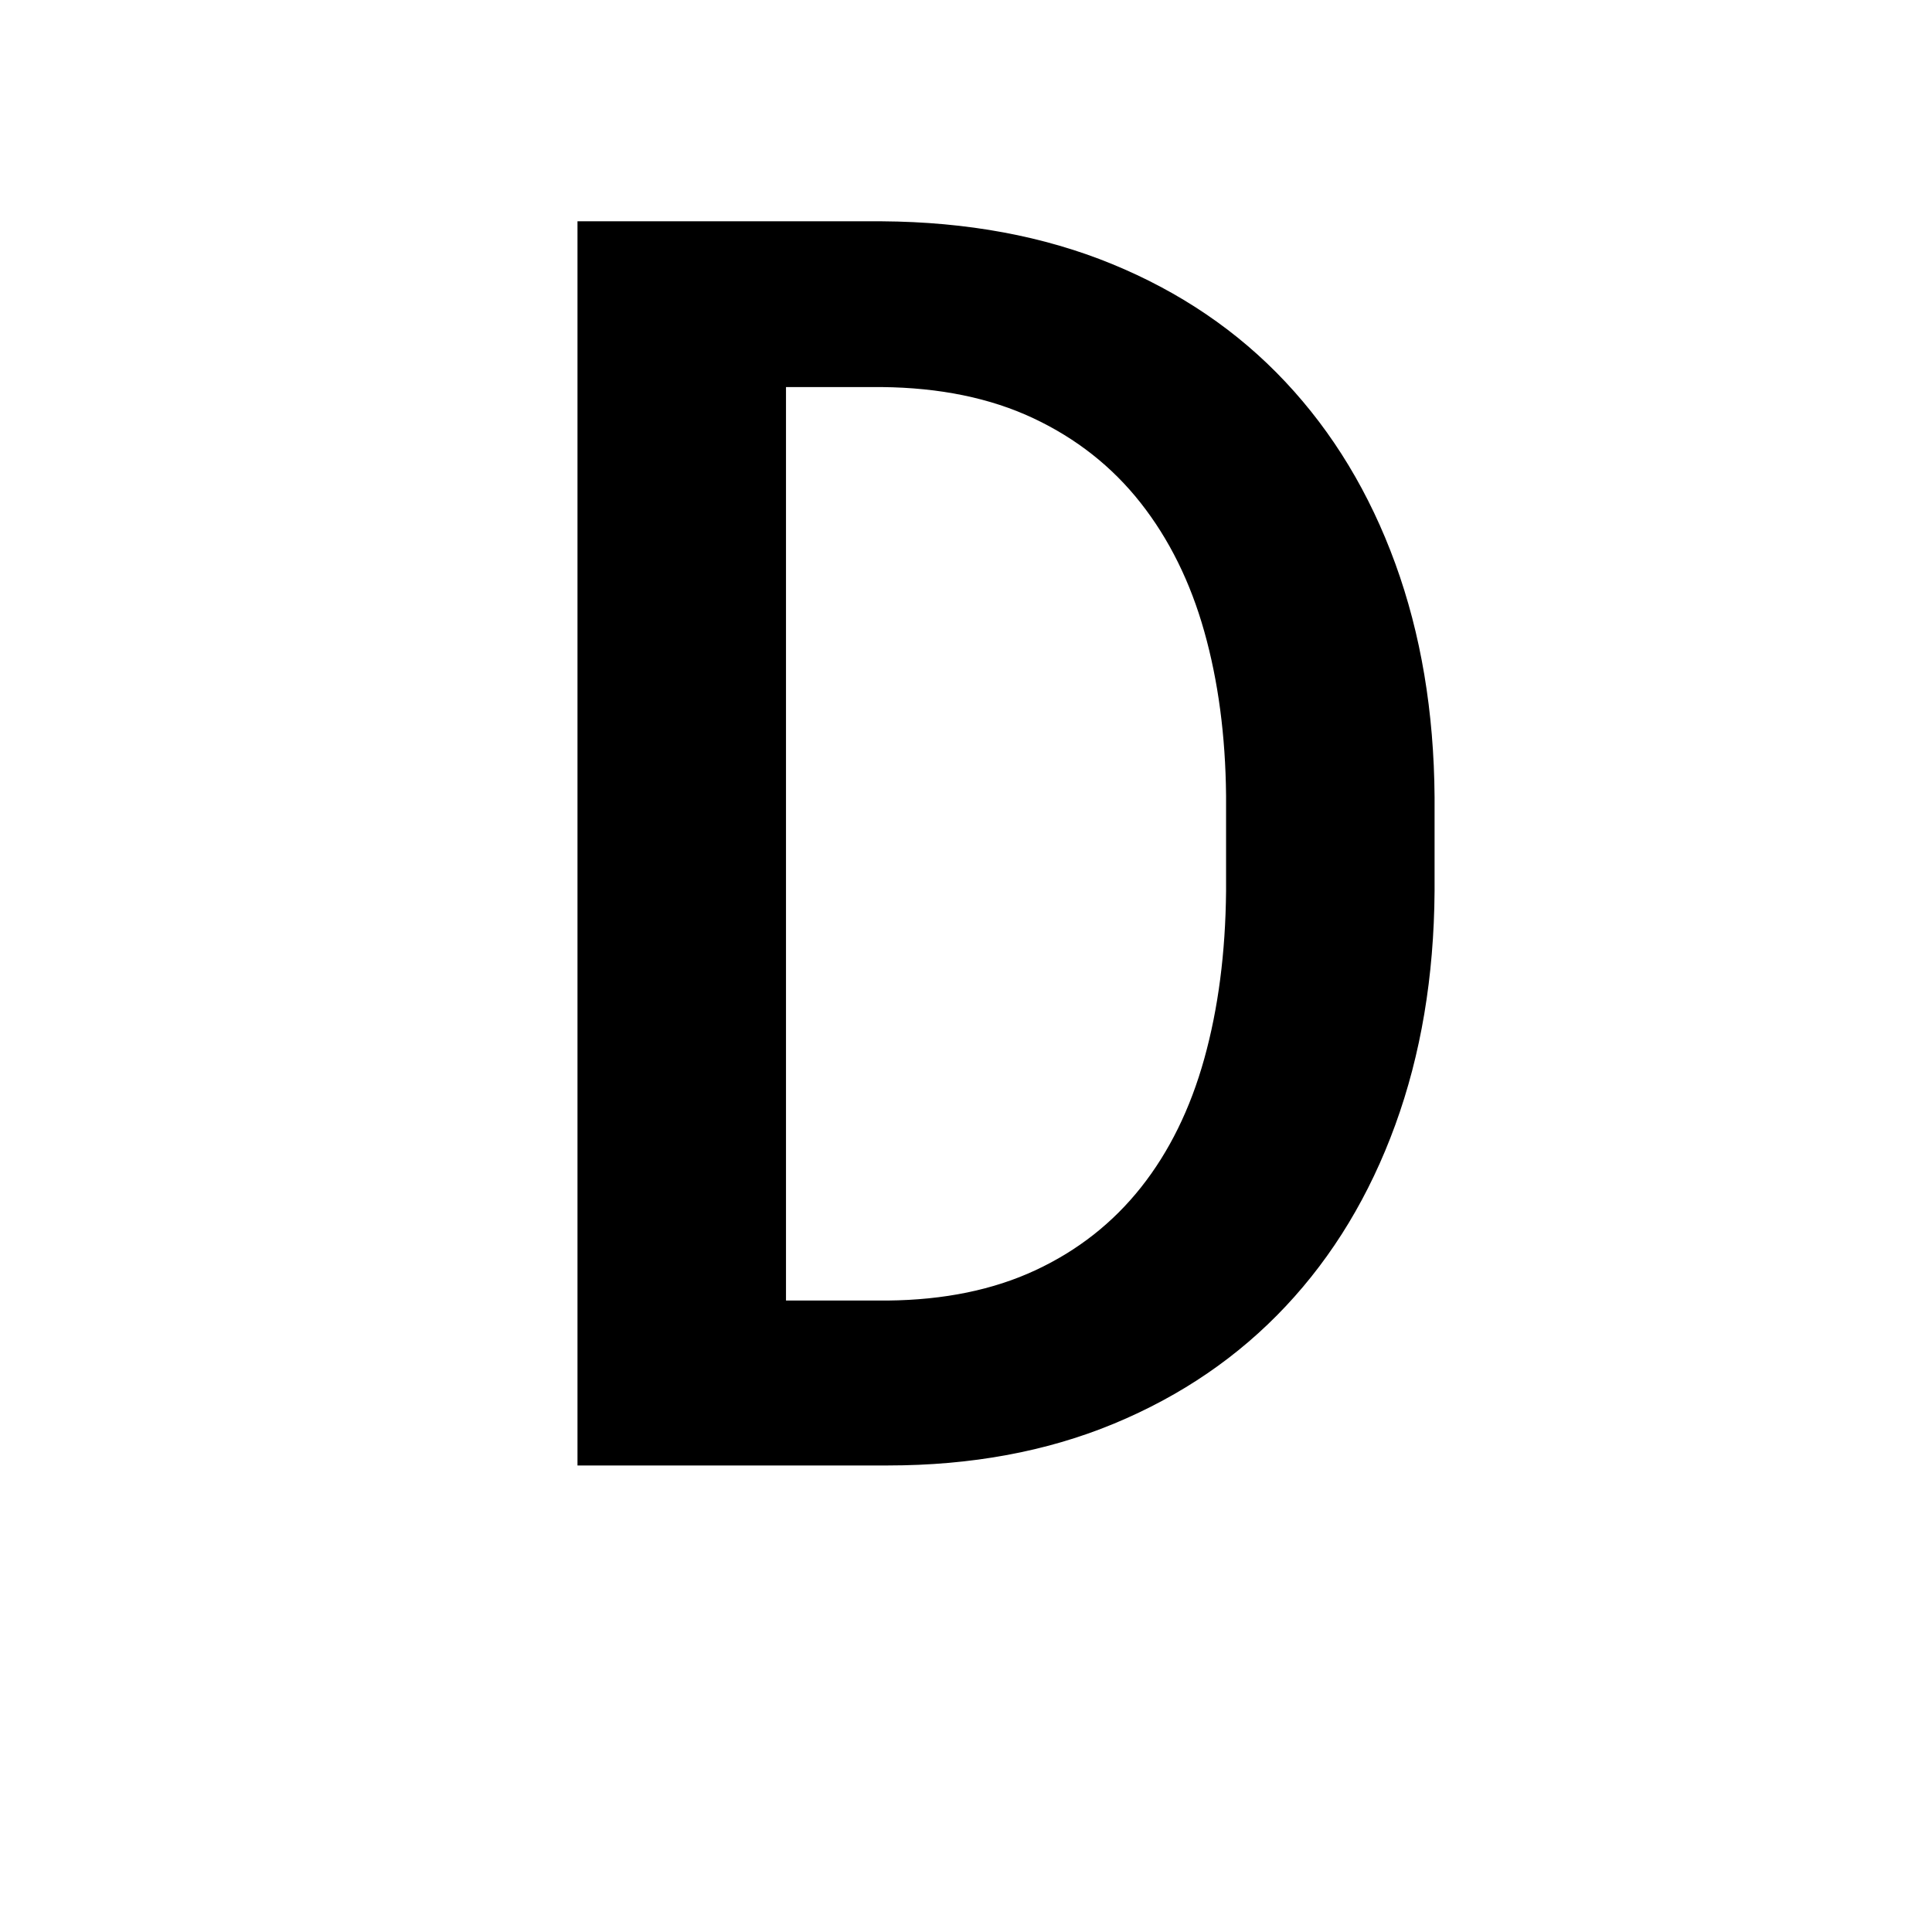 <?xml version="1.0" encoding="UTF-8"?>
<svg xmlns="http://www.w3.org/2000/svg" xmlns:xlink="http://www.w3.org/1999/xlink" width="500pt" height="500pt" viewBox="0 0 500 500" version="1.1">
<g id="surface1">
<path style=" stroke:none;fill-rule:nonzero;fill:rgb(0%,0%,0%);fill-opacity:1;" d="M -15730.859 379.262 L -15730.859 375.504 C -15733.812 369.164 -15736.059 361.68 -15737.598 353.055 C -15739.16 344.43 -15739.918 334.883 -15739.918 324.418 L -15739.918 217.824 C -15739.918 204.113 -15742.43 192.133 -15747.438 181.887 C -15752.465 171.641 -15759.375 163.09 -15768.238 156.234 C -15777.074 149.375 -15787.547 144.219 -15799.633 140.754 C -15811.719 137.289 -15824.855 135.555 -15838.988 135.555 C -15854.613 135.555 -15868.531 137.617 -15880.688 141.746 C -15892.848 145.875 -15903.125 151.367 -15911.523 158.223 C -15919.945 165.078 -15926.32 172.891 -15930.664 181.664 C -15935.008 190.438 -15937.184 199.469 -15937.184 208.754 L -15884.328 208.754 C -15884.328 204.184 -15883.449 199.91 -15881.688 195.93 C -15879.906 191.949 -15877.246 188.484 -15873.73 185.535 C -15870.191 182.586 -15865.746 180.266 -15860.449 178.57 C -15855.152 176.875 -15848.949 176.023 -15841.871 176.023 C -15826.246 176.023 -15814.16 179.75 -15805.617 187.195 C -15797.047 194.641 -15792.773 204.703 -15792.773 217.379 L -15792.773 233.082 L -15831.469 233.082 C -15867.164 233.082 -15894.531 239.863 -15913.648 253.43 C -15932.738 266.992 -15942.285 286.602 -15942.285 312.254 C -15942.285 322.426 -15940.281 331.863 -15936.305 340.562 C -15932.324 349.258 -15926.684 356.816 -15919.383 363.227 C -15912.086 369.641 -15903.32 374.656 -15893.066 378.266 C -15882.812 381.879 -15871.363 383.684 -15858.691 383.684 C -15851.172 383.684 -15844.117 382.949 -15837.551 381.473 C -15831.008 380 -15824.879 378.008 -15819.215 375.504 C -15813.523 372.996 -15808.375 370.086 -15803.734 366.766 C -15799.07 363.449 -15794.922 359.875 -15791.234 356.043 C -15790.504 360.613 -15789.648 364.887 -15788.695 368.867 C -15787.719 372.848 -15786.523 376.312 -15785.035 379.262 Z M -15848.73 341.004 C -15855.809 341.004 -15861.891 340.117 -15866.969 338.348 C -15872.07 336.578 -15876.27 334.184 -15879.59 331.16 C -15882.887 328.141 -15885.375 324.527 -15886.988 320.324 C -15888.598 316.125 -15889.43 311.59 -15889.43 306.727 C -15889.43 293.898 -15884.301 284.02 -15874.047 277.09 C -15863.793 270.16 -15847.926 266.695 -15826.391 266.695 L -15792.773 266.695 L -15792.773 311.59 C -15794.848 315.277 -15797.609 318.887 -15801.074 322.426 C -15804.539 325.965 -15808.668 329.098 -15813.453 331.824 C -15818.238 334.555 -15823.633 336.766 -15829.59 338.461 C -15835.57 340.156 -15841.945 341.004 -15848.73 341.004 Z M -15172.461 257.629 C -15172.461 239.645 -15174.488 223.168 -15178.539 208.203 C -15182.594 193.238 -15188.598 180.375 -15196.559 169.613 C -15204.516 158.852 -15214.355 150.484 -15226.074 144.512 C -15237.793 138.539 -15251.32 135.555 -15266.676 135.555 C -15280.516 135.555 -15292.531 137.914 -15302.711 142.633 C -15312.891 147.352 -15321.727 154.059 -15329.25 162.758 L -15329.25 39.578 L -15382.105 39.578 L -15382.105 379.262 L -15334.105 379.262 L -15331.688 353.609 C -15324.023 363.34 -15314.844 370.785 -15304.148 375.945 C -15293.457 381.105 -15280.812 383.684 -15266.211 383.684 C -15251.023 383.684 -15237.621 380.664 -15225.977 374.617 C -15214.332 368.574 -15204.516 360.168 -15196.559 349.406 C -15188.598 338.645 -15182.594 325.855 -15178.539 311.039 C -15174.488 296.219 -15172.461 279.965 -15172.461 262.273 Z M -15225.316 262.273 C -15225.316 273.184 -15226.27 283.395 -15228.172 292.902 C -15230.102 302.414 -15233.203 310.707 -15237.477 317.781 C -15241.75 324.859 -15247.34 330.426 -15254.273 334.48 C -15261.207 338.535 -15269.68 340.562 -15279.711 340.562 C -15292.383 340.562 -15302.758 337.613 -15310.789 331.715 C -15318.824 325.816 -15324.977 318.227 -15329.25 308.938 L -15329.25 210.082 C -15324.977 200.793 -15318.848 193.273 -15310.891 187.523 C -15302.93 181.773 -15292.676 178.898 -15280.152 178.898 C -15269.824 178.898 -15261.133 181 -15254.055 185.203 C -15246.973 189.406 -15241.332 195.117 -15237.133 202.344 C -15232.934 209.566 -15229.906 217.934 -15228.078 227.441 C -15226.219 236.953 -15225.316 247.016 -15225.316 257.629 Z M -14723.289 341.668 C -14734.496 341.668 -14743.797 339.418 -14751.172 334.922 C -14758.547 330.426 -14764.43 324.527 -14768.848 317.23 C -14773.266 309.93 -14776.414 301.637 -14778.246 292.352 C -14780.102 283.062 -14781.031 273.551 -14781.031 263.82 L -14781.031 255.859 C -14781.031 246.277 -14780.102 236.84 -14778.246 227.555 C -14776.414 218.266 -14773.266 209.973 -14768.848 202.676 C -14764.43 195.375 -14758.547 189.48 -14751.172 184.98 C -14743.797 180.484 -14734.57 178.238 -14723.512 178.238 C -14716.137 178.238 -14709.375 179.492 -14703.172 181.996 C -14696.973 184.504 -14691.602 187.895 -14687.035 192.168 C -14682.469 196.445 -14678.953 201.457 -14676.516 207.207 C -14674.098 212.957 -14672.949 219.074 -14673.094 225.562 L -14623.121 225.562 C -14622.973 212.441 -14625.367 200.352 -14630.297 189.293 C -14635.254 178.238 -14642.164 168.727 -14651.098 160.766 C -14660.008 152.805 -14670.629 146.613 -14682.934 142.191 C -14695.238 137.766 -14708.617 135.555 -14723.07 135.555 C -14741.359 135.555 -14757.422 138.762 -14771.289 145.176 C -14785.156 151.59 -14796.727 160.25 -14806.008 171.16 C -14815.309 182.07 -14822.266 194.824 -14826.906 209.418 C -14831.543 224.016 -14833.863 239.496 -14833.863 255.859 L -14833.863 263.82 C -14833.863 280.188 -14831.543 295.629 -14826.906 310.152 C -14822.266 324.676 -14815.309 337.43 -14806.008 348.41 C -14796.727 359.395 -14785.156 368.059 -14771.289 374.398 C -14757.422 380.734 -14741.285 383.906 -14722.852 383.906 C -14709.594 383.906 -14696.898 381.695 -14684.812 377.273 C -14672.73 372.848 -14662.086 366.879 -14652.855 359.359 C -14643.652 351.84 -14636.352 343.031 -14630.957 332.93 C -14625.586 322.832 -14622.973 312.031 -14623.121 300.531 L -14673.094 300.531 C -14672.949 306.43 -14674.242 311.887 -14676.977 316.898 C -14679.688 321.91 -14683.422 326.258 -14688.133 329.945 C -14692.848 333.633 -14698.266 336.508 -14704.395 338.57 C -14710.5 340.633 -14716.82 341.668 -14723.289 341.668 Z M -14280.125 262.496 C -14280.125 279.891 -14277.855 296 -14273.363 310.816 C -14268.871 325.633 -14262.523 338.422 -14254.344 349.188 C -14246.168 359.949 -14236.254 368.391 -14224.609 374.508 C -14212.965 380.625 -14199.902 383.684 -14185.473 383.684 C -14171.461 383.684 -14159.18 381.215 -14148.633 376.277 C -14138.109 371.336 -14129.078 364.223 -14121.559 354.938 L -14118.898 379.262 L -14070.898 379.262 L -14070.898 39.578 L -14123.977 39.578 L -14123.977 161.652 C -14131.492 153.246 -14140.281 146.797 -14150.293 142.301 C -14160.328 137.805 -14171.898 135.555 -14185.008 135.555 C -14199.609 135.555 -14212.77 138.504 -14224.488 144.402 C -14236.207 150.297 -14246.215 158.629 -14254.469 169.391 C -14262.719 180.152 -14269.066 193.055 -14273.484 208.094 C -14277.906 223.129 -14280.125 239.715 -14280.125 257.852 Z M -14227.27 257.852 C -14227.27 247.09 -14226.195 236.914 -14224.047 227.332 C -14221.922 217.75 -14218.602 209.344 -14214.109 202.121 C -14209.594 194.898 -14203.859 189.219 -14196.852 185.094 C -14189.844 180.965 -14181.398 178.898 -14171.531 178.898 C -14159.887 178.898 -14150.195 181.48 -14142.457 186.641 C -14134.719 191.801 -14128.562 198.73 -14123.977 207.43 L -14123.977 311.367 C -14128.562 320.215 -14134.668 327.254 -14142.336 332.488 C -14150 337.723 -14159.887 340.34 -14171.973 340.34 C -14181.715 340.34 -14190.062 338.312 -14197.07 334.258 C -14204.078 330.203 -14209.812 324.637 -14214.332 317.562 C -14218.824 310.484 -14222.094 302.227 -14224.172 292.793 C -14226.219 283.355 -14227.27 273.258 -14227.27 262.496 Z M -13606.715 383.684 C -13594.773 383.684 -13583.742 382.395 -13573.656 379.816 C -13563.551 377.234 -13554.445 373.844 -13546.336 369.641 C -13538.234 365.441 -13531.152 360.648 -13525.121 355.266 C -13519.066 349.887 -13514.137 344.32 -13510.305 338.57 L -13539.039 311.59 C -13546.117 320.879 -13555.297 328.176 -13566.578 333.484 C -13577.855 338.793 -13590.211 341.445 -13603.613 341.445 C -13613.207 341.445 -13622.023 339.785 -13630.055 336.469 C -13638.086 333.152 -13645.094 328.582 -13651.051 322.758 C -13657.031 316.934 -13661.867 310.043 -13665.551 302.082 C -13669.215 294.121 -13671.508 285.496 -13672.387 276.207 L -13506.543 276.207 L -13506.543 253.871 C -13506.543 236.621 -13508.812 220.773 -13513.379 206.324 C -13517.969 191.875 -13524.707 179.379 -13533.617 168.84 C -13542.555 158.297 -13553.637 150.113 -13566.918 144.289 C -13580.176 138.469 -13595.508 135.555 -13612.914 135.555 C -13627.953 135.555 -13642.285 138.43 -13655.906 144.18 C -13669.555 149.93 -13681.492 158.188 -13691.75 168.949 C -13702 179.711 -13710.18 192.684 -13716.285 207.871 C -13722.414 223.055 -13725.465 240.16 -13725.465 259.176 L -13725.465 268.246 C -13725.465 284.609 -13722.609 299.832 -13716.844 313.914 C -13711.109 327.992 -13703.027 340.191 -13692.625 350.512 C -13682.227 360.832 -13669.75 368.941 -13655.152 374.84 C -13640.551 380.734 -13624.414 383.684 -13606.715 383.684 Z M -13613.133 178.238 C -13604.125 178.238 -13596.289 179.785 -13589.574 182.883 C -13582.859 185.977 -13577.297 190.105 -13572.875 195.266 C -13568.457 200.426 -13565.113 206.285 -13562.816 212.848 C -13560.523 219.406 -13559.156 226.227 -13558.715 233.305 L -13558.715 237.285 L -13670.852 237.285 C -13669.383 227.996 -13666.895 219.703 -13663.43 212.406 C -13659.984 205.105 -13655.738 198.914 -13650.734 193.828 C -13645.703 188.742 -13640.039 184.871 -13633.691 182.219 C -13627.344 179.562 -13620.508 178.238 -13613.133 178.238 Z M -13050.074 379.262 L -13050.074 179.344 L -12961.18 179.344 L -12961.18 139.977 L -13050.074 139.977 L -13050.074 125.16 C -13050.074 108.5 -13045.703 95.676 -13036.914 86.68 C -13028.148 77.688 -13014.258 73.191 -12995.238 73.191 C -12985.645 73.191 -12977.027 73.816 -12969.359 75.07 C -12961.695 76.324 -12954.98 77.762 -12949.242 79.383 L -12944.605 37.363 C -12954.613 35.301 -12964.234 33.496 -12973.461 31.945 C -12982.664 30.398 -12992.359 29.625 -13002.539 29.625 C -13018.016 29.625 -13031.957 31.727 -13044.336 35.926 C -13056.715 40.129 -13067.285 46.246 -13076.074 54.281 C -13084.84 62.316 -13091.555 72.27 -13096.191 84.137 C -13100.828 96.008 -13103.148 109.68 -13103.148 125.16 L -13103.148 139.977 L -13167.504 139.977 L -13167.504 179.344 L -13103.148 179.344 L -13103.148 379.262 Z M -12615.309 262.496 C -12615.309 279.891 -12613.062 296 -12608.547 310.816 C -12604.055 325.633 -12597.609 338.422 -12589.211 349.188 C -12580.812 359.949 -12570.703 368.391 -12558.91 374.508 C -12547.117 380.625 -12533.91 383.684 -12519.312 383.684 C -12505.906 383.684 -12494.141 381.473 -12484.059 377.051 C -12473.949 372.629 -12465.137 366.289 -12457.617 358.031 L -12457.617 374.176 C -12457.617 383.465 -12458.984 391.684 -12461.719 398.832 C -12464.43 405.984 -12468.312 411.992 -12473.316 416.859 C -12478.344 421.723 -12484.449 425.41 -12491.676 427.914 C -12498.902 430.422 -12506.934 431.676 -12515.773 431.676 C -12526.832 431.676 -12537.574 429.391 -12547.949 424.82 C -12558.352 420.25 -12568.043 412.656 -12577.051 402.039 L -12602.246 433.664 C -12596.949 440.891 -12590.527 447.043 -12583.008 452.129 C -12575.488 457.219 -12567.602 461.344 -12559.352 464.516 C -12551.098 467.684 -12542.871 469.969 -12534.691 471.371 C -12526.516 472.77 -12519.164 473.473 -12512.695 473.473 C -12496.754 473.473 -12482.18 471.223 -12468.898 466.727 C -12455.641 462.23 -12444.238 455.707 -12434.742 447.156 C -12425.219 438.605 -12417.82 428.098 -12412.5 415.641 C -12407.203 403.184 -12404.539 388.918 -12404.539 372.848 L -12404.539 139.977 L -12452.539 139.977 L -12454.734 163.863 C -12462.258 154.723 -12471.266 147.719 -12481.738 142.852 C -12492.188 137.988 -12504.59 135.555 -12518.871 135.555 C -12533.617 135.555 -12546.922 138.504 -12558.789 144.402 C -12570.656 150.297 -12580.812 158.629 -12589.211 169.391 C -12597.609 180.152 -12604.055 193.055 -12608.547 208.094 C -12613.062 223.129 -12615.309 239.715 -12615.309 257.852 Z M -12562.23 257.852 C -12562.23 247.09 -12561.086 236.914 -12558.789 227.332 C -12556.52 217.75 -12553.051 209.344 -12548.414 202.121 C -12543.75 194.898 -12537.867 189.219 -12530.711 185.094 C -12523.559 180.965 -12515.113 178.898 -12505.395 178.898 C -12493.602 178.898 -12483.863 181.406 -12476.195 186.418 C -12468.531 191.434 -12462.328 198.141 -12457.617 206.543 L -12457.617 312.254 C -12462.184 320.805 -12468.312 327.625 -12475.977 332.711 C -12483.641 337.797 -12493.602 340.34 -12505.836 340.34 C -12515.551 340.34 -12524 338.312 -12531.152 334.258 C -12538.305 330.203 -12544.164 324.637 -12548.73 317.562 C -12553.297 310.484 -12556.688 302.227 -12558.91 292.793 C -12561.109 283.355 -12562.23 273.258 -12562.23 262.496 Z M -12000.734 39.578 L -12053.59 39.578 L -12053.59 379.262 L -12000.734 379.262 L -12000.734 205.438 C -11995.117 197.328 -11987.891 190.879 -11979.055 186.086 C -11970.215 181.297 -11960.035 178.898 -11948.535 178.898 C -11940.867 178.898 -11934.008 179.934 -11927.977 181.996 C -11921.922 184.062 -11916.797 187.23 -11912.598 191.508 C -11908.398 195.781 -11905.152 201.199 -11902.855 207.762 C -11900.586 214.32 -11899.438 222.172 -11899.438 231.312 L -11899.438 379.262 L -11846.582 379.262 L -11846.582 231.754 C -11846.582 214.801 -11848.656 200.242 -11852.781 188.078 C -11856.91 175.914 -11862.648 165.965 -11870.02 158.223 C -11877.391 150.484 -11886.281 144.77 -11896.68 141.082 C -11907.078 137.398 -11918.457 135.555 -11930.836 135.555 C -11945.434 135.555 -11958.668 138.871 -11970.531 145.508 C -11982.398 152.141 -11992.48 161.355 -12000.734 173.152 Z M -11487.207 183.988 L -11412.914 183.988 L -11412.914 335.473 L -11487.207 335.473 L -11487.207 379.262 L -11288.625 379.262 L -11288.625 335.473 L -11359.617 335.473 L -11359.617 139.977 L -11487.207 139.977 Z M -11417.336 78.055 C -11417.336 86.312 -11414.672 93.133 -11409.375 98.512 C -11404.055 103.895 -11396.633 106.586 -11387.035 106.586 C -11377.297 106.586 -11369.75 103.895 -11364.379 98.512 C -11358.984 93.133 -11356.297 86.312 -11356.297 78.055 C -11356.297 69.801 -11358.984 62.98 -11364.379 57.602 C -11369.75 52.219 -11377.297 49.527 -11387.035 49.527 C -11396.633 49.527 -11404.055 52.219 -11409.375 57.602 C -11414.672 62.98 -11417.336 69.801 -11417.336 78.055 Z M -10911.133 183.988 L -10841.895 183.988 L -10841.895 383.023 C -10841.895 392.309 -10843.117 400.086 -10845.555 406.352 C -10847.973 412.617 -10851.367 417.633 -10855.711 421.391 C -10860.082 425.148 -10865.16 427.84 -10870.973 429.461 C -10876.805 431.086 -10883.031 431.895 -10889.672 431.895 C -10891.43 431.895 -10893.992 431.859 -10897.289 431.785 C -10900.609 431.711 -10904.078 431.562 -10907.691 431.344 C -10911.305 431.121 -10914.844 430.828 -10918.312 430.457 C -10921.777 430.09 -10924.535 429.684 -10926.609 429.242 L -10929.688 472.145 C -10922.633 473.617 -10915.551 474.613 -10908.473 475.129 C -10901.391 475.645 -10894.094 475.906 -10886.57 475.906 C -10871.094 475.906 -10857.273 473.988 -10845.117 470.156 C -10832.934 466.32 -10822.703 460.535 -10814.379 452.793 C -10806.031 445.055 -10799.656 435.398 -10795.238 423.824 C -10790.82 412.25 -10788.598 398.648 -10788.598 383.023 L -10788.598 139.977 L -10911.133 139.977 Z M -10846.559 78.055 C -10846.559 86.312 -10843.898 93.133 -10838.574 98.512 C -10833.277 103.895 -10825.828 106.586 -10816.258 106.586 C -10806.52 106.586 -10798.977 103.895 -10793.578 98.512 C -10788.207 93.133 -10785.5 86.312 -10785.5 78.055 C -10785.5 69.801 -10788.207 62.98 -10793.578 57.602 C -10798.977 52.219 -10806.52 49.527 -10816.258 49.527 C -10825.828 49.527 -10833.277 52.219 -10838.574 57.602 C -10843.898 62.98 -10846.559 69.801 -10846.559 78.055 Z M -10231.297 379.262 L -10165.406 379.262 L -10271.996 239.496 L -10179.566 139.977 L -10243.262 139.977 L -10313.574 214.727 L -10335.914 239.715 L -10335.914 39.578 L -10388.77 39.578 L -10388.77 379.262 L -10335.914 379.262 L -10335.914 302.082 L -10307.152 274.656 Z M -9824.391 83.586 L -9748.316 83.586 L -9748.316 335.473 L -9824.391 335.473 L -9824.391 379.262 L -9622.047 379.262 L -9622.047 335.473 L -9695.02 335.473 L -9695.02 39.578 L -9824.391 39.578 Z M -9294.969 139.977 L -9294.969 379.262 L -9245.875 379.262 L -9245.875 193.719 C -9243.945 189.148 -9241.211 185.535 -9237.695 182.883 C -9234.156 180.227 -9229.273 178.898 -9223.094 178.898 C -9216.602 178.898 -9211.477 180.781 -9207.715 184.539 C -9203.953 188.301 -9202.074 194.824 -9202.074 204.113 L -9202.074 379.262 L -9154.078 379.262 L -9154.078 194.602 C -9152.465 189.883 -9149.879 186.086 -9146.336 183.211 C -9142.82 180.336 -9138.012 178.898 -9131.984 178.898 C -9125.633 178.898 -9120.434 180.707 -9116.383 184.32 C -9112.328 187.93 -9110.305 194.527 -9110.305 204.113 L -9110.305 379.262 L -9061.207 379.262 L -9061.207 204.555 C -9061.207 192.316 -9062.5 181.848 -9065.086 173.152 C -9067.652 164.453 -9071.266 157.301 -9075.902 151.699 C -9080.566 146.098 -9086.156 142.004 -9092.727 139.426 C -9099.293 136.844 -9106.469 135.555 -9114.281 135.555 C -9124.758 135.555 -9133.668 137.805 -9141.039 142.301 C -9148.414 146.797 -9154.469 152.879 -9159.18 160.547 C -9162.574 151.992 -9167.625 145.691 -9174.316 141.637 C -9181.031 137.582 -9189.477 135.555 -9199.633 135.555 C -9210.84 135.555 -9220.434 138.172 -9228.395 143.406 C -9236.352 148.641 -9242.699 155.902 -9247.414 165.188 L -9248.73 139.977 Z M -8724.391 139.977 L -8724.391 379.262 L -8671.312 379.262 L -8671.312 207.648 C -8666.016 198.805 -8659.059 191.801 -8650.414 186.641 C -8641.797 181.48 -8631.664 178.898 -8620.02 178.898 C -8612.352 178.898 -8605.492 179.75 -8599.438 181.445 C -8593.406 183.141 -8588.281 185.977 -8584.082 189.957 C -8579.883 193.938 -8576.637 199.246 -8574.34 205.879 C -8572.07 212.516 -8570.922 220.773 -8570.922 230.648 L -8570.922 379.262 L -8518.066 379.262 L -8518.066 229.766 C -8518.066 212.957 -8520.094 198.582 -8524.145 186.641 C -8528.199 174.699 -8533.887 164.969 -8541.164 157.449 C -8548.461 149.93 -8557.18 144.402 -8567.262 140.863 C -8577.367 137.324 -8588.523 135.555 -8600.781 135.555 C -8615.82 135.555 -8629.492 138.836 -8641.797 145.395 C -8654.102 151.957 -8664.602 161.207 -8673.316 173.152 L -8676.637 139.977 Z M -8179.273 262.051 C -8179.273 279.449 -8176.711 295.594 -8171.633 310.484 C -8166.555 325.375 -8159.254 338.238 -8149.73 349.074 C -8140.234 359.91 -8128.59 368.426 -8114.797 374.617 C -8101 380.809 -8085.352 383.906 -8067.797 383.906 C -8050.414 383.906 -8034.863 380.809 -8021.141 374.617 C -8007.422 368.426 -7995.824 359.91 -7986.305 349.074 C -7976.805 338.238 -7969.531 325.375 -7964.527 310.484 C -7959.523 295.594 -7957.008 279.449 -7957.008 262.051 L -7957.008 257.41 C -7957.008 240.16 -7959.523 224.09 -7964.527 209.199 C -7969.531 194.309 -7976.805 181.406 -7986.305 170.496 C -7995.824 159.586 -8007.469 151.035 -8021.242 144.844 C -8035.035 138.652 -8050.707 135.555 -8068.238 135.555 C -8085.645 135.555 -8101.195 138.652 -8114.918 144.844 C -8128.613 151.035 -8140.234 159.586 -8149.73 170.496 C -8159.254 181.406 -8166.555 194.309 -8171.633 209.199 C -8176.711 224.09 -8179.273 240.16 -8179.273 257.41 Z M -8126.414 257.41 C -8126.414 246.793 -8125.27 236.695 -8122.973 227.109 C -8120.703 217.527 -8117.188 209.125 -8112.477 201.898 C -8107.766 194.676 -8101.711 188.926 -8094.336 184.648 C -8086.961 180.375 -8078.273 178.238 -8068.238 178.238 C -8058.082 178.238 -8049.34 180.375 -8042.039 184.648 C -8034.742 188.926 -8028.688 194.676 -8023.902 201.898 C -8019.117 209.125 -8015.578 217.527 -8013.281 227.109 C -8011.012 236.695 -8009.863 246.793 -8009.863 257.41 L -8009.863 262.051 C -8009.863 272.961 -8011.012 283.211 -8013.281 292.793 C -8015.578 302.375 -8019.117 310.816 -8023.902 318.113 C -8028.688 325.414 -8034.742 331.16 -8042.039 335.363 C -8049.34 339.566 -8057.934 341.668 -8067.797 341.668 C -8077.977 341.668 -8086.742 339.566 -8094.117 335.363 C -8101.488 331.16 -8107.57 325.414 -8112.352 318.113 C -8117.164 310.816 -8120.703 302.375 -8122.973 292.793 C -8125.27 283.211 -8126.414 272.961 -8126.414 262.051 Z M -7405.25 257.41 C -7405.25 239.273 -7407.301 222.727 -7411.426 207.762 C -7415.551 192.797 -7421.605 179.969 -7429.566 169.281 C -7437.523 158.59 -7447.363 150.297 -7459.082 144.402 C -7470.801 138.504 -7484.254 135.555 -7499.438 135.555 C -7513.453 135.555 -7525.734 138.023 -7536.281 142.965 C -7546.801 147.902 -7555.906 154.941 -7563.574 164.082 L -7565.797 139.977 L -7614.453 139.977 L -7614.453 471.262 L -7561.598 471.262 L -7561.598 358.031 C -7554.078 366.289 -7545.117 372.629 -7534.719 377.051 C -7524.316 381.473 -7512.352 383.684 -7498.781 383.684 C -7483.742 383.684 -7470.434 380.625 -7458.863 374.508 C -7447.289 368.391 -7437.523 359.91 -7429.566 349.074 C -7421.605 338.238 -7415.551 325.375 -7411.426 310.484 C -7407.301 295.594 -7405.25 279.449 -7405.25 262.051 Z M -7458.082 262.051 C -7458.082 272.816 -7459.156 282.988 -7461.305 292.57 C -7463.43 302.156 -7466.75 310.559 -7471.242 317.781 C -7475.758 325.008 -7481.543 330.758 -7488.625 335.031 C -7495.68 339.309 -7504.102 341.445 -7513.82 341.445 C -7526.051 341.445 -7535.984 338.867 -7543.578 333.703 C -7551.172 328.547 -7557.18 321.836 -7561.598 313.582 L -7561.598 206.543 C -7557.18 198.141 -7551.125 191.434 -7543.457 186.418 C -7535.789 181.406 -7526.051 178.898 -7514.258 178.898 C -7504.539 178.898 -7496.141 180.965 -7489.062 185.094 C -7481.984 189.219 -7476.148 194.859 -7471.582 202.012 C -7467.016 209.16 -7463.625 217.492 -7461.402 227 C -7459.203 236.512 -7458.082 246.645 -7458.082 257.41 Z M -7066.648 262.273 C -7066.648 279.672 -7064.477 295.777 -7060.133 310.594 C -7055.785 325.414 -7049.512 338.238 -7041.332 349.074 C -7033.156 359.91 -7023.168 368.391 -7011.375 374.508 C -6999.586 380.625 -6986.23 383.684 -6971.336 383.684 C -6958.375 383.684 -6946.875 381.586 -6936.84 377.383 C -6926.805 373.18 -6918.043 367.098 -6910.523 359.137 L -6910.523 471.262 L -6857.664 471.262 L -6857.664 139.977 L -6905.004 139.977 L -6907.641 163.199 C -6915.309 154.352 -6924.316 147.535 -6934.645 142.742 C -6944.945 137.949 -6957.031 135.555 -6970.898 135.555 C -6986.086 135.555 -6999.609 138.504 -7011.477 144.402 C -7023.34 150.297 -7033.375 158.59 -7041.555 169.281 C -7049.73 179.969 -7055.98 192.832 -7060.254 207.871 C -7064.527 222.91 -7066.648 239.496 -7066.648 257.629 Z M -7013.793 257.629 C -7013.793 246.867 -7012.695 236.656 -7010.5 227 C -7008.277 217.344 -7004.883 208.902 -7000.316 201.68 C -6995.75 194.453 -6989.918 188.742 -6982.836 184.539 C -6975.758 180.336 -6967.285 178.238 -6957.422 178.238 C -6946.07 178.238 -6936.598 180.598 -6929.004 185.312 C -6921.41 190.031 -6915.234 196.371 -6910.523 204.332 L -6910.523 314.023 C -6915.234 322.426 -6921.363 329.098 -6928.883 334.035 C -6936.402 338.977 -6946.07 341.445 -6957.859 341.445 C -6967.578 341.445 -6975.977 339.344 -6983.055 335.141 C -6990.137 330.941 -6995.973 325.227 -7000.539 318.004 C -7005.102 310.781 -7008.445 302.375 -7010.594 292.793 C -7012.742 283.211 -7013.793 273.035 -7013.793 262.273 Z M -6340.625 135.555 C -6356.984 135.555 -6371.852 139.277 -6385.18 146.723 C -6398.535 154.168 -6410.059 164.379 -6419.801 177.352 L -6422.219 139.977 L -6471.777 139.977 L -6471.777 379.262 L -6418.922 379.262 L -6418.922 229.766 C -6413.746 216.645 -6405.762 206.398 -6394.922 199.023 C -6384.082 191.652 -6369.824 187.969 -6352.125 187.969 C -6336.352 187.969 -6320.359 189.812 -6304.125 193.496 L -6296.605 141.527 C -6298.828 140.641 -6301.562 139.867 -6304.809 139.203 C -6308.031 138.539 -6311.621 137.914 -6315.527 137.324 C -6319.434 136.734 -6323.512 136.293 -6327.809 135.996 C -6332.078 135.703 -6336.352 135.555 -6340.625 135.555 Z M -5794.164 314.465 C -5794.164 323.164 -5798.438 330.277 -5806.984 335.805 C -5815.551 341.336 -5828.004 344.098 -5844.359 344.098 C -5851 344.098 -5857.57 343.398 -5864.039 342 C -5870.531 340.598 -5876.441 338.312 -5881.738 335.141 C -5887.035 331.973 -5891.406 327.809 -5894.773 322.648 C -5898.168 317.488 -5900.098 311.223 -5900.539 303.852 L -5951.855 303.852 C -5951.855 313.727 -5949.512 323.457 -5944.875 333.043 C -5940.234 342.625 -5933.422 351.176 -5924.414 358.695 C -5915.43 366.215 -5904.297 372.297 -5891.016 376.941 C -5877.758 381.586 -5862.426 383.906 -5845.02 383.906 C -5829.395 383.906 -5815.281 382.137 -5802.688 378.598 C -5790.062 375.059 -5779.273 370.086 -5770.289 363.672 C -5761.281 357.258 -5754.344 349.629 -5749.488 340.781 C -5744.629 331.938 -5742.188 322.207 -5742.188 311.59 C -5742.188 300.977 -5744.484 291.723 -5749.047 283.836 C -5753.613 275.949 -5760.133 269.129 -5768.629 263.379 C -5777.102 257.629 -5787.352 252.766 -5799.367 248.785 C -5811.375 244.805 -5824.902 241.484 -5839.941 238.832 C -5850.707 236.914 -5859.473 234.887 -5866.258 232.75 C -5873.047 230.613 -5878.344 228.215 -5882.18 225.562 C -5886.012 222.91 -5888.625 219.961 -5890.039 216.719 C -5891.43 213.473 -5892.141 209.859 -5892.141 205.879 C -5892.141 201.898 -5891.211 198.066 -5889.379 194.383 C -5887.523 190.695 -5884.691 187.488 -5880.859 184.762 C -5877.027 182.035 -5872.191 179.82 -5866.359 178.125 C -5860.547 176.43 -5853.664 175.582 -5845.703 175.582 C -5837.719 175.582 -5830.688 176.578 -5824.562 178.57 C -5818.457 180.559 -5813.328 183.25 -5809.203 186.641 C -5805.078 190.031 -5801.977 193.902 -5799.902 198.25 C -5797.852 202.602 -5796.828 207.133 -5796.828 211.852 L -5743.969 211.852 C -5743.969 201.238 -5746.289 191.285 -5750.93 181.996 C -5755.566 172.707 -5762.258 164.637 -5770.945 157.781 C -5779.641 150.926 -5790.281 145.508 -5802.906 141.527 C -5815.504 137.547 -5829.762 135.555 -5845.703 135.555 C -5860.719 135.555 -5874.34 137.508 -5886.5 141.414 C -5898.656 145.324 -5908.984 150.594 -5917.457 157.227 C -5925.93 163.863 -5932.445 171.566 -5937.035 180.336 C -5941.602 189.109 -5943.871 198.363 -5943.871 208.094 C -5943.871 218.117 -5941.676 226.926 -5937.258 234.52 C -5932.812 242.113 -5926.516 248.785 -5918.336 254.535 C -5910.156 260.285 -5900.344 265.223 -5888.914 269.352 C -5877.492 273.48 -5864.723 277.016 -5850.562 279.965 C -5839.211 282.176 -5829.883 284.461 -5822.582 286.82 C -5815.281 289.18 -5809.547 291.723 -5805.32 294.453 C -5801.125 297.18 -5798.219 300.199 -5796.605 303.52 C -5794.969 306.836 -5794.164 310.484 -5794.164 314.465 Z M -5342.141 82.035 L -5342.141 139.977 L -5400.512 139.977 L -5400.512 179.344 L -5342.141 179.344 L -5342.141 296.996 C -5342.141 312.328 -5340.113 325.484 -5336.059 336.469 C -5332.008 347.453 -5326.391 356.445 -5319.238 363.449 C -5312.086 370.453 -5303.539 375.613 -5293.602 378.93 C -5283.641 382.246 -5272.703 383.906 -5260.742 383.906 C -5254.125 383.906 -5247.363 383.574 -5240.527 382.91 C -5233.668 382.246 -5227.051 381.324 -5220.727 380.148 C -5214.379 378.969 -5208.52 377.457 -5203.148 375.613 C -5197.754 373.77 -5193.164 371.742 -5189.332 369.531 L -5195.289 333.043 C -5197.949 333.777 -5201.219 334.555 -5205.125 335.363 C -5209.031 336.176 -5213.305 336.91 -5217.969 337.574 C -5222.609 338.238 -5227.391 338.828 -5232.324 339.344 C -5237.281 339.859 -5242.016 340.117 -5246.605 340.117 C -5252.781 340.117 -5258.473 339.418 -5263.625 338.016 C -5268.773 336.617 -5273.289 334.148 -5277.125 330.609 C -5280.957 327.07 -5283.938 322.352 -5286.086 316.457 C -5288.207 310.559 -5289.281 303.113 -5289.281 294.121 L -5289.281 179.344 L -5198.828 179.344 L -5198.828 139.977 L -5289.281 139.977 L -5289.281 82.035 Z M -4683.766 379.262 L -4636.012 379.262 L -4636.012 139.977 L -4689.086 139.977 L -4689.086 309.82 C -4693.508 319.258 -4700.074 326.738 -4708.766 332.266 C -4717.457 337.797 -4728.883 340.562 -4743.043 340.562 C -4750.414 340.562 -4756.762 339.641 -4762.062 337.797 C -4767.359 335.953 -4771.777 332.82 -4775.316 328.398 C -4778.859 323.977 -4781.492 318.004 -4783.18 310.484 C -4784.863 302.965 -4785.719 293.457 -4785.719 281.957 L -4785.719 139.977 L -4838.574 139.977 L -4838.574 281.516 C -4838.574 299.648 -4836.547 315.164 -4832.496 328.066 C -4828.441 340.965 -4822.754 351.582 -4815.477 359.91 C -4808.18 368.242 -4799.391 374.324 -4789.16 378.156 C -4778.906 381.988 -4767.578 383.906 -4755.199 383.906 C -4740.895 383.906 -4727.953 380.625 -4716.383 374.066 C -4704.809 367.504 -4694.969 358.328 -4686.867 346.531 Z M -4246.559 139.977 L -4301.172 139.977 L -4206.543 379.262 L -4160.984 379.262 L -4067.211 139.977 L -4121.828 139.977 L -4179.762 312.695 L -4183.766 330.168 L -4187.523 312.477 Z M -3709.375 139.977 L -3756.934 139.977 L -3710.277 379.262 L -3666.039 379.262 L -3630.445 218.93 L -3630.004 216.273 L -3629.539 219.148 L -3593.285 379.262 L -3548.828 379.262 L -3502.172 139.977 L -3549.926 139.977 L -3573.168 300.754 L -3575.148 318.227 L -3577.586 302.301 L -3612.305 139.977 L -3647.023 139.977 L -3681.297 300.531 L -3683.742 315.793 L -3685.277 300.531 Z M -3127.32 139.977 L -3185.938 139.977 L -3101.441 257.852 L -3188.574 379.262 L -3129.539 379.262 L -3070.484 295.445 L -3011.207 379.262 L -2952.613 379.262 L -3039.746 257.852 L -2955.273 139.977 L -3014.086 139.977 L -3071.141 220.918 Z M -2583.742 139.977 L -2642.113 139.977 L -2540.383 367.984 L -2556.102 397.617 C -2556.984 398.945 -2558.422 401.488 -2560.398 405.246 C -2562.402 409.008 -2564.941 412.84 -2568.043 416.746 C -2571.117 420.652 -2574.707 424.117 -2578.758 427.141 C -2582.812 430.164 -2587.426 431.676 -2592.578 431.676 C -2593.602 431.676 -2594.969 431.637 -2596.68 431.562 C -2598.363 431.488 -2600.172 431.379 -2602.102 431.23 C -2604.004 431.086 -2605.859 430.973 -2607.617 430.898 C -2609.398 430.828 -2610.789 430.789 -2611.816 430.789 L -2619.336 471.922 C -2615.504 472.957 -2611.133 473.875 -2606.176 474.688 C -2601.246 475.5 -2596.336 475.906 -2591.48 475.906 C -2579.836 475.906 -2569.652 473.875 -2560.961 469.824 C -2552.27 465.77 -2544.773 460.719 -2538.5 454.672 C -2532.25 448.629 -2526.977 442.105 -2522.703 435.102 C -2518.434 428.098 -2514.965 421.574 -2512.305 415.531 L -2391.113 139.977 L -2449.707 139.977 L -2516.945 312.254 L -2526.023 283.504 Z M -1861.461 173.812 L -1861.461 139.977 L -2067.133 139.977 L -2067.133 182.883 L -1932.672 182.883 L -2069.34 344.32 L -2069.34 379.262 L -1855.047 379.262 L -1855.047 337.023 L -1999.68 337.023 Z M -1334.684 379.262 L -1280.059 379.262 L -1382.672 57.27 L -1429.336 57.27 L -1533.938 379.262 L -1479.094 379.262 L -1456.98 304.512 L -1356.355 304.512 Z M -1406.113 132.902 L -1369.625 259.176 L -1443.488 259.176 Z M -847.492 379.262 C -831.715 379.113 -817.008 377.016 -803.371 372.961 C -789.734 368.906 -777.938 362.969 -767.988 355.156 C -758.035 347.344 -750.258 337.613 -744.656 325.965 C -739.055 314.316 -736.254 300.828 -736.254 285.496 C -736.254 276.648 -737.504 268.281 -740.012 260.395 C -742.516 252.508 -746.129 245.32 -750.848 238.832 C -755.566 232.344 -761.426 226.781 -768.43 222.137 C -775.434 217.492 -783.43 213.914 -792.426 211.41 C -777.68 205.219 -765.961 196.48 -757.262 185.203 C -748.562 173.926 -744.141 160.324 -743.992 144.402 C -743.844 129.363 -746.645 116.352 -752.398 105.367 C -758.148 94.383 -766.07 85.355 -776.168 78.277 C -786.27 71.199 -798.062 65.969 -811.555 62.574 C -825.043 59.184 -839.527 57.414 -855.012 57.27 L -957.844 57.27 L -957.844 379.262 Z M -844.172 233.305 C -835.77 233.449 -828.176 234.742 -821.395 237.172 C -814.613 239.605 -808.863 243.035 -804.145 247.457 C -799.426 251.879 -795.816 257.297 -793.309 263.711 C -790.805 270.125 -789.547 277.387 -789.547 285.496 C -789.547 293.16 -790.984 300.09 -793.863 306.281 C -796.734 312.477 -800.68 317.707 -805.695 321.984 C -810.707 326.258 -816.676 329.613 -823.605 332.047 C -830.535 334.48 -838.203 335.77 -846.605 335.918 L -904.547 335.918 L -904.547 233.305 Z M -904.547 101.055 L -854.125 101.055 C -845.867 101.203 -838.277 102.125 -831.348 103.82 C -824.418 105.516 -818.406 108.207 -813.324 111.891 C -808.238 115.578 -804.293 120.297 -801.492 126.047 C -798.691 131.797 -797.289 138.727 -797.289 146.832 C -797.289 154.207 -798.766 160.73 -801.711 166.406 C -804.66 172.082 -808.641 176.875 -813.656 180.781 C -818.668 184.688 -824.602 187.637 -831.457 189.625 C -838.312 191.617 -845.719 192.684 -853.68 192.832 L -904.547 192.832 Z M -238.668 280.406 C -240.434 299.723 -246.184 314.648 -255.914 325.191 C -265.648 335.734 -279.801 341.004 -298.375 341.004 C -310.465 341.004 -320.562 338.348 -328.676 333.043 C -336.781 327.734 -343.27 320.508 -348.133 311.367 C -353 302.227 -356.5 291.578 -358.641 279.414 C -360.777 267.25 -361.844 254.238 -361.844 240.379 L -361.844 195.93 C -361.844 182.66 -360.777 169.98 -358.641 157.891 C -356.5 145.801 -352.926 135.148 -347.914 125.934 C -342.898 116.719 -336.34 109.387 -328.234 103.93 C -320.121 98.477 -310.098 95.75 -298.156 95.75 C -288.426 95.75 -279.984 97.223 -272.836 100.172 C -265.684 103.121 -259.75 107.359 -255.031 112.887 C -250.312 118.414 -246.59 125.051 -243.863 132.789 C -241.137 140.531 -239.328 149.117 -238.445 158.555 L -185.367 158.555 C -186.988 142.484 -190.602 127.891 -196.207 114.766 C -201.805 101.645 -209.328 90.516 -218.762 81.375 C -228.199 72.234 -239.551 65.156 -252.82 60.145 C -266.09 55.129 -281.203 52.625 -298.156 52.625 C -317.469 52.625 -334.422 56.422 -349.02 64.012 C -363.617 71.605 -375.816 81.926 -385.621 94.973 C -395.426 108.023 -402.832 123.281 -407.844 140.754 C -412.859 158.223 -415.438 176.762 -415.586 196.371 L -415.586 240.379 C -415.438 260.137 -412.934 278.711 -408.066 296.109 C -403.199 313.508 -395.902 328.691 -386.172 341.668 C -376.441 354.641 -364.281 364.926 -349.684 372.516 C -335.086 380.109 -317.984 383.906 -298.375 383.906 C -282.156 383.906 -267.453 381.438 -254.258 376.496 C -241.062 371.559 -229.602 364.555 -219.867 355.488 C -210.137 346.422 -202.324 335.512 -196.426 322.758 C -190.531 310.004 -186.844 295.887 -185.367 280.406 Z M 229.73 379.262 C 251.402 379.262 270.938 375.648 288.332 368.426 C 305.73 361.203 320.547 351.066 332.785 338.016 C 345.023 324.969 354.457 309.344 361.094 291.133 C 367.727 272.926 371.117 252.766 371.266 230.648 L 371.266 206.324 C 371.117 184.207 367.727 164.047 361.094 145.84 C 354.457 127.629 344.984 111.965 332.676 98.844 C 320.363 85.723 305.398 75.551 287.781 68.324 C 270.164 61.102 250.297 57.414 228.18 57.27 L 149.453 57.27 L 149.453 379.262 Z M 228.18 100.172 C 243.219 100.32 256.305 103.008 267.434 108.242 C 278.566 113.477 287.816 120.773 295.188 130.137 C 302.562 139.5 308.055 150.594 311.664 163.422 C 315.277 176.246 317.156 190.398 317.305 205.879 L 317.305 230.648 C 317.156 246.57 315.277 261.02 311.664 273.996 C 308.055 286.969 302.598 298.062 295.301 307.277 C 288 316.492 278.898 323.645 267.988 328.73 C 257.078 333.816 244.324 336.434 229.73 336.578 L 203.414 336.578 L 203.414 100.172 Z M 895.609 191.949 L 763.141 191.949 L 763.141 101.055 L 916.617 101.055 L 916.617 57.27 L 709.844 57.27 L 709.844 379.262 L 918.168 379.262 L 918.168 335.918 L 763.141 335.918 L 763.141 234.852 L 895.609 234.852 Z M 1454.676 198.582 L 1319.555 198.582 L 1319.555 101.055 L 1474.578 101.055 L 1474.578 57.27 L 1266.035 57.27 L 1266.035 379.262 L 1319.555 379.262 L 1319.555 242.148 L 1454.676 242.148 Z M 2032.32 216.273 L 1922.188 216.273 L 1922.188 257.629 L 1980.348 257.629 L 1979.906 321.984 C 1977.398 325.375 1974.156 328.215 1970.176 330.5 C 1966.195 332.785 1961.809 334.664 1957.016 336.137 C 1952.227 337.613 1947.176 338.68 1941.867 339.344 C 1936.559 340.008 1931.402 340.34 1926.391 340.34 C 1914.152 340.191 1903.684 337.316 1894.984 331.715 C 1886.285 326.113 1879.172 318.629 1873.645 309.27 C 1868.117 299.906 1864.059 289.105 1861.48 276.871 C 1858.902 264.633 1857.535 251.805 1857.391 238.391 L 1857.391 198.141 C 1857.535 184.723 1858.863 171.859 1861.371 159.551 C 1863.875 147.238 1867.781 136.402 1873.09 127.039 C 1878.398 117.68 1885.07 110.234 1893.105 104.703 C 1901.141 99.176 1910.758 96.41 1921.965 96.41 C 1931.105 96.41 1939.031 97.703 1945.738 100.281 C 1952.445 102.863 1958.16 106.586 1962.879 111.449 C 1967.594 116.316 1971.355 122.211 1974.156 129.141 C 1976.957 136.07 1979.02 143.887 1980.348 152.582 L 2032.539 152.582 C 2031.066 137.25 2027.562 123.391 2022.035 111.008 C 2016.508 98.625 2009.023 88.117 1999.59 79.492 C 1990.152 70.867 1978.875 64.27 1965.75 59.699 C 1952.633 55.129 1937.742 52.844 1921.082 52.844 C 1902.504 52.844 1885.992 56.641 1871.543 64.234 C 1857.094 71.828 1844.895 82.184 1834.945 95.305 C 1824.992 108.426 1817.359 123.836 1812.055 141.527 C 1806.746 159.219 1804.094 178.238 1804.094 198.582 L 1804.094 238.391 C 1804.242 258.734 1807.004 277.754 1812.387 295.445 C 1817.766 313.137 1825.582 328.508 1835.828 341.555 C 1846.074 354.605 1858.641 364.887 1873.531 372.406 C 1888.426 379.926 1905.527 383.684 1924.84 383.684 C 1936.93 383.684 1948.316 382.578 1959.008 380.367 C 1969.695 378.156 1979.613 375.059 1988.754 371.078 C 1997.895 367.098 2006.148 362.383 2013.52 356.926 C 2020.895 351.469 2027.309 345.5 2032.762 339.012 Z M 2580.109 57.27 L 2528.355 57.27 L 2528.355 191.949 L 2418.891 191.949 L 2418.891 57.27 L 2367.359 57.27 L 2367.359 379.262 L 2418.891 379.262 L 2418.891 235.516 L 2528.355 235.516 L 2528.355 379.262 L 2580.109 379.262 Z M 2933.496 101.277 L 3001.609 101.277 L 3001.609 335.473 L 2933.496 335.473 L 2933.496 379.262 L 3125.023 379.262 L 3125.023 335.473 L 3055.348 335.473 L 3055.348 101.277 L 3125.023 101.277 L 3125.023 57.27 L 2933.496 57.27 Z M 3632.324 280.852 C 3632.18 289.105 3630.859 296.809 3628.344 303.961 C 3625.855 311.109 3622.266 317.414 3617.625 322.867 C 3612.988 328.324 3607.348 332.598 3600.707 335.695 C 3594.066 338.793 3586.695 340.34 3578.59 340.34 C 3561.5 340.34 3548.414 335.512 3539.332 325.855 C 3530.273 316.199 3525.367 302.672 3524.633 285.273 L 3471.117 285.273 C 3471.852 301.047 3474.953 315.055 3480.395 327.293 C 3485.863 339.527 3493.238 349.812 3502.516 358.141 C 3511.816 366.473 3522.875 372.812 3535.695 377.16 C 3548.512 381.512 3562.816 383.684 3578.59 383.684 C 3593.773 383.684 3607.859 381.141 3620.824 376.055 C 3633.812 370.969 3645.117 363.891 3654.785 354.824 C 3664.43 345.758 3672.023 334.922 3677.562 322.316 C 3683.082 309.711 3686.012 295.887 3686.305 280.852 L 3686.086 57.27 L 3632.324 57.27 Z M 4210.203 379.262 L 4273.902 379.262 L 4158.887 198.582 L 4268.359 57.27 L 4203.562 57.27 L 4118.871 169.832 L 4089.453 208.094 L 4089.453 57.27 L 4035.719 57.27 L 4035.719 379.262 L 4089.453 379.262 L 4089.453 277.977 L 4123.949 239.273 Z M 4649.172 57.27 L 4596.094 57.27 L 4596.094 379.262 L 4802.66 379.262 L 4802.66 335.918 L 4649.172 335.918 Z M 5142.797 57.27 L 5142.797 379.262 L 5192.773 379.262 L 5192.773 268.688 L 5189.672 132.902 L 5234.57 281.957 L 5262.426 281.957 L 5311.961 127.594 L 5308.863 268.688 L 5308.863 379.262 L 5358.863 379.262 L 5358.863 57.27 L 5292.945 57.27 L 5248.707 196.371 L 5208.691 57.27 Z M 5909.082 57.27 L 5855.32 57.27 L 5854.883 278.195 L 5750.512 57.27 L 5696.777 57.27 L 5696.777 379.262 L 5750.512 379.262 L 5750.734 157.672 L 5855.543 379.262 L 5909.082 379.262 Z M 6473.875 197.918 C 6473.875 178.898 6471.461 160.617 6466.578 143.074 C 6461.719 125.531 6454.418 110.086 6444.703 96.742 C 6434.961 83.402 6422.828 72.75 6408.324 64.789 C 6393.797 56.824 6376.805 52.844 6357.348 52.844 C 6344.508 52.844 6332.766 54.688 6322.07 58.375 C 6311.375 62.059 6301.805 67.145 6293.312 73.633 C 6284.84 80.121 6277.465 87.898 6271.191 96.965 C 6264.941 106.031 6259.691 115.91 6255.492 126.598 C 6251.293 137.289 6248.121 148.676 6245.996 160.766 C 6243.848 172.855 6242.773 185.238 6242.773 197.918 L 6242.773 239.055 C 6242.773 258.07 6245.191 276.281 6249.977 293.676 C 6254.762 311.074 6261.914 326.445 6271.438 339.785 C 6280.934 353.129 6292.848 363.781 6307.129 371.742 C 6321.438 379.703 6338.258 383.684 6357.57 383.684 C 6377.027 383.684 6394.02 379.742 6408.547 371.852 C 6423.07 363.965 6435.156 353.352 6444.801 340.008 C 6454.469 326.664 6461.719 311.258 6466.578 293.789 C 6471.461 276.316 6473.875 258.07 6473.875 239.055 Z M 6420.582 239.055 C 6420.434 251.145 6419.383 263.16 6417.383 275.102 C 6415.383 287.043 6411.961 297.73 6407.105 307.168 C 6402.246 316.602 6395.777 324.27 6387.742 330.168 C 6379.711 336.062 6369.652 339.012 6357.57 339.012 C 6345.629 339.012 6335.695 336.062 6327.809 330.168 C 6319.922 324.27 6313.672 316.566 6309.008 307.055 C 6304.371 297.547 6301.098 286.859 6299.172 274.988 C 6297.266 263.121 6296.242 251.145 6296.094 239.055 L 6296.094 197.477 C 6296.242 185.387 6297.219 173.41 6299.07 161.539 C 6300.902 149.672 6304.148 139.02 6308.789 129.586 C 6313.453 120.148 6319.703 112.52 6327.586 106.695 C 6335.473 100.871 6345.41 97.961 6357.348 97.961 C 6369.434 97.961 6379.492 100.871 6387.523 106.695 C 6395.555 112.52 6402 120.113 6406.883 129.473 C 6411.742 138.836 6415.211 149.488 6417.262 161.43 C 6419.336 173.371 6420.434 185.387 6420.582 197.477 Z M 6922.168 255.859 C 6938.234 255.715 6953.078 253.355 6966.723 248.785 C 6980.348 244.215 6992.113 237.652 7002 229.102 C 7011.867 220.551 7019.578 210.23 7025.098 198.141 C 7030.641 186.051 7033.398 172.488 7033.398 157.449 C 7033.398 141.969 7030.641 128.074 7025.098 115.762 C 7019.578 103.453 7011.867 92.984 7002 84.359 C 6992.113 75.734 6980.348 69.102 6966.723 64.457 C 6953.078 59.812 6938.234 57.414 6922.168 57.27 L 6814.453 57.27 L 6814.453 379.262 L 6867.531 379.262 L 6867.531 255.859 Z M 6867.531 100.172 L 6922.168 100.172 C 6931.152 100.32 6939.184 101.793 6946.266 104.594 C 6953.344 107.395 6959.375 111.34 6964.406 116.426 C 6969.41 121.512 6973.242 127.594 6975.902 134.672 C 6978.539 141.746 6979.883 149.488 6979.883 157.891 C 6979.883 165.852 6978.539 173.223 6975.902 180.008 C 6973.242 186.789 6969.41 192.613 6964.406 197.477 C 6959.375 202.344 6953.344 206.141 6946.266 208.867 C 6939.184 211.594 6931.152 212.957 6922.168 212.957 L 6867.531 212.957 Z M 7585.816 200.574 C 7585.668 181.258 7583.18 162.684 7578.297 144.844 C 7573.438 127.004 7566.137 111.266 7556.422 97.629 C 7546.68 83.992 7534.449 73.117 7519.703 65.008 C 7504.957 56.898 7487.719 52.844 7467.945 52.844 C 7454.836 52.844 7442.848 54.688 7432.008 58.375 C 7421.191 62.059 7411.5 67.258 7402.93 73.965 C 7394.383 80.672 7386.938 88.598 7380.59 97.738 C 7374.266 106.879 7368.945 116.941 7364.672 127.926 C 7360.398 138.91 7357.227 150.555 7355.176 162.867 C 7353.102 175.18 7352 187.746 7351.855 200.574 L 7351.855 241.707 C 7352 259.398 7354.418 276.723 7359.156 293.676 C 7363.867 310.633 7371.02 325.781 7380.59 339.125 C 7390.188 352.465 7402.246 363.227 7416.75 371.41 C 7431.273 379.594 7448.34 383.684 7467.945 383.684 C 7473.559 383.684 7478.906 383.316 7483.984 382.578 C 7489.062 381.844 7493.969 380.883 7498.68 379.703 L 7561.5 434.77 L 7596.656 402.703 L 7541.82 355.598 C 7549.047 348.816 7555.422 341.113 7560.938 332.488 C 7566.48 323.863 7571.047 314.613 7574.656 304.734 C 7578.273 294.855 7581.031 284.609 7582.961 273.996 C 7584.863 263.379 7585.816 252.617 7585.816 241.707 Z M 7532.301 241.707 C 7532.301 252.617 7531.324 263.82 7529.32 275.32 C 7527.344 286.82 7523.902 297.289 7519.043 306.727 C 7514.184 316.16 7507.617 323.902 7499.367 329.945 C 7491.09 335.992 7480.641 339.012 7467.945 339.012 C 7455.422 339.012 7445.141 335.992 7437.109 329.945 C 7429.078 323.902 7422.68 316.125 7417.969 306.613 C 7413.258 297.105 7409.984 286.637 7408.129 275.211 C 7406.297 263.785 7405.371 252.617 7405.371 241.707 L 7405.371 200.133 C 7405.371 187.746 7406.297 175.438 7408.129 163.199 C 7409.984 150.961 7413.258 140.016 7417.969 130.359 C 7422.68 120.699 7429.078 112.887 7437.109 106.918 C 7445.141 100.945 7455.422 97.961 7467.945 97.961 C 7480.492 97.961 7490.918 100.945 7499.242 106.918 C 7507.57 112.887 7514.184 120.664 7519.043 130.246 C 7523.902 139.832 7527.344 150.742 7529.32 162.977 C 7531.324 175.215 7532.301 187.598 7532.301 200.133 Z M 8089.379 379.262 L 8145.996 379.262 L 8145.996 376.609 L 8077.883 241.266 C 8086.57 237.43 8094.555 232.789 8101.758 227.332 C 8108.984 221.879 8115.188 215.539 8120.336 208.312 C 8125.512 201.09 8129.516 193.016 8132.398 184.098 C 8135.277 175.18 8136.719 165.262 8136.719 154.352 C 8136.719 138.137 8133.91 123.98 8128.297 111.891 C 8122.703 99.801 8114.82 89.742 8104.641 81.707 C 8094.484 73.672 8082.422 67.625 8068.48 63.57 C 8054.539 59.516 8039.332 57.414 8022.828 57.27 L 7921.094 57.27 L 7921.094 379.262 L 7974.172 379.262 L 7974.172 253.648 L 8028.125 253.648 Z M 7974.172 100.172 L 8022.828 100.172 C 8032.105 100.32 8040.504 101.609 8048.023 104.043 C 8055.543 106.473 8061.914 110.051 8067.164 114.766 C 8072.387 119.484 8076.414 125.309 8079.199 132.238 C 8082.008 139.168 8083.422 147.129 8083.422 156.121 C 8083.422 164.82 8081.934 172.523 8078.98 179.23 C 8076.051 185.941 8071.875 191.617 8066.504 196.262 C 8061.109 200.906 8054.734 204.48 8047.363 206.984 C 8039.992 209.492 8031.883 210.746 8023.047 210.746 L 7974.172 210.746 Z M 8642.262 296.332 C 8642.262 303.406 8640.797 309.711 8637.844 315.238 C 8634.887 320.77 8630.836 325.414 8625.684 329.172 C 8620.508 332.93 8614.477 335.77 8607.543 337.688 C 8600.609 339.602 8593.164 340.562 8585.203 340.562 C 8575.609 340.562 8566.895 339.344 8558.984 336.91 C 8551.098 334.48 8544.215 330.867 8538.305 326.074 C 8532.422 321.285 8527.711 315.277 8524.172 308.051 C 8520.629 300.828 8518.48 292.352 8517.75 282.621 L 8464.453 282.621 C 8464.602 293.676 8466.309 303.812 8469.531 313.027 C 8472.777 322.242 8477.246 330.57 8482.91 338.016 C 8488.598 345.461 8495.266 352.023 8502.93 357.699 C 8510.594 363.375 8518.898 368.129 8527.809 371.965 C 8536.742 375.797 8546.07 378.672 8555.785 380.59 C 8565.527 382.504 8575.316 383.465 8585.203 383.465 C 8599.805 383.465 8613.793 381.586 8627.223 377.824 C 8640.625 374.066 8652.441 368.5 8662.598 361.129 C 8672.777 353.758 8680.883 344.617 8686.938 333.703 C 8692.969 322.797 8695.996 310.188 8695.996 295.887 C 8695.996 282.031 8693.262 269.719 8687.816 258.957 C 8682.348 248.195 8675 238.723 8665.699 230.539 C 8656.422 222.355 8645.656 215.352 8633.422 209.531 C 8621.168 203.707 8608.352 198.805 8594.922 194.824 C 8586.23 192.316 8577.855 189.551 8569.824 186.531 C 8561.793 183.508 8554.688 179.934 8548.484 175.805 C 8542.309 171.676 8537.281 166.848 8533.445 161.32 C 8529.613 155.789 8527.711 149.266 8527.711 141.746 C 8527.711 134.672 8529.102 128.332 8531.91 122.727 C 8534.719 117.125 8538.574 112.336 8543.508 108.355 C 8548.461 104.375 8554.32 101.352 8561.109 99.285 C 8567.871 97.223 8575.242 96.191 8583.203 96.191 C 8592.504 96.191 8600.684 97.516 8607.766 100.172 C 8614.844 102.824 8620.852 106.586 8625.781 111.449 C 8630.711 116.316 8634.547 122.102 8637.281 128.809 C 8640.016 135.52 8641.75 142.926 8642.48 151.035 L 8695.555 151.035 C 8695.41 136.441 8692.383 123.133 8686.5 111.117 C 8680.59 99.102 8672.582 88.781 8662.5 80.156 C 8652.391 71.531 8640.602 64.824 8627.102 60.031 C 8613.625 55.242 8599.145 52.844 8583.641 52.844 C 8569.215 52.844 8555.348 54.91 8542.066 59.039 C 8528.809 63.164 8517.164 69.062 8507.129 76.73 C 8497.117 84.395 8489.109 93.723 8483.129 104.703 C 8477.172 115.688 8474.195 128.109 8474.195 141.969 C 8474.195 155.828 8477.172 168.027 8483.129 178.57 C 8489.109 189.109 8496.922 198.324 8506.594 206.211 C 8516.234 214.102 8527.223 220.773 8539.527 226.227 C 8551.855 231.68 8564.332 236.25 8577.027 239.938 C 8586.449 242.738 8595.191 245.797 8603.223 249.117 C 8611.254 252.434 8618.188 256.305 8624.023 260.727 C 8629.836 265.148 8634.328 270.273 8637.5 276.094 C 8640.672 281.918 8642.262 288.664 8642.262 296.332 Z M 9257.934 57.27 L 9008.031 57.27 L 9008.031 101.055 L 9106.227 101.055 L 9106.227 379.262 L 9159.082 379.262 L 9159.082 101.055 L 9257.934 101.055 Z M 9742.039 57.27 L 9741.602 272.891 C 9741.453 282.766 9740.188 291.836 9737.844 300.09 C 9735.473 308.348 9732.008 315.461 9727.441 321.43 C 9722.875 327.402 9717.188 332.047 9710.398 335.363 C 9703.637 338.68 9695.824 340.34 9686.961 340.34 C 9678.273 340.34 9670.629 338.68 9664.086 335.363 C 9657.52 332.047 9652.027 327.402 9647.609 321.43 C 9643.188 315.461 9639.797 308.348 9637.426 300.09 C 9635.082 291.836 9633.812 282.766 9633.668 272.891 L 9633.227 57.27 L 9581.031 57.27 L 9580.59 272.891 C 9580.738 289.547 9583.398 304.699 9588.551 318.336 C 9593.727 331.973 9600.953 343.621 9610.23 353.277 C 9619.508 362.934 9630.641 370.414 9643.629 375.723 C 9656.594 381.031 9671.047 383.684 9686.961 383.684 C 9703.344 383.684 9718.117 381.031 9731.297 375.723 C 9744.508 370.414 9755.738 362.898 9765.039 353.168 C 9774.316 343.438 9781.543 331.75 9786.719 318.113 C 9791.871 304.477 9794.531 289.402 9794.68 272.891 L 9794.238 57.27 Z M 10175.488 57.27 L 10117.555 57.27 L 10216.844 379.262 L 10267.48 379.262 L 10366.992 57.27 L 10309.059 57.27 L 10242.066 298.543 Z M 10819.262 57.27 L 10777.688 57.27 L 10744.727 267.359 L 10721.727 57.27 L 10672.191 57.27 L 10713.328 379.262 L 10763.965 379.262 L 10798.68 165.188 L 10833.863 379.262 L 10884.719 379.262 L 10925.855 57.27 L 10876.32 57.27 L 10853.32 268.465 Z M 11293.406 57.27 L 11231.25 57.27 L 11322.805 216.938 L 11228.832 379.262 L 11291.625 379.262 L 11355.32 257.41 L 11419.02 379.262 L 11481.152 379.262 L 11387.156 216.938 L 11478.953 57.27 L 11416.359 57.27 L 11354.445 177.133 Z M 11840.527 57.27 L 11781.25 57.27 L 11880.98 262.273 L 11881.445 379.262 L 11932.961 379.262 L 11933.398 263.602 L 12033.812 57.27 L 11974.535 57.27 L 11907.52 211.188 Z M 12568.555 92.211 L 12568.336 57.27 L 12349.609 57.27 L 12349.609 101.055 L 12505.738 101.055 L 12348.289 343.438 L 12348.512 379.262 L 12573.414 379.262 L 12573.414 335.918 L 12410.863 335.918 Z M 12981.445 347.637 C 12981.445 352.797 12982.273 357.551 12983.984 361.902 C 12985.668 366.25 12988.133 370.047 12991.383 373.289 C 12994.629 376.535 12998.656 379.078 13003.441 380.922 C 13008.227 382.762 13013.719 383.684 13019.922 383.684 C 13026.098 383.684 13031.594 382.762 13036.402 380.922 C 13041.188 379.078 13045.238 376.535 13048.559 373.289 C 13051.879 370.047 13054.371 366.25 13056.078 361.902 C 13057.766 357.551 13058.617 352.797 13058.617 347.637 C 13058.617 342.477 13057.766 337.613 13056.078 333.043 C 13054.371 328.473 13051.879 324.527 13048.559 321.211 C 13045.238 317.895 13041.188 315.277 13036.402 313.359 C 13031.594 311.441 13026.098 310.484 13019.922 310.484 C 13013.719 310.484 13008.227 311.441 13003.441 313.359 C 12998.656 315.277 12994.629 317.895 12991.383 321.211 C 12988.133 324.527 12985.668 328.473 12983.984 333.043 C 12982.273 337.613 12981.445 342.477 12981.445 347.637 Z M 13512.867 251.879 C 13512.867 273.258 13514.551 293.234 13517.945 311.812 C 13521.336 330.387 13525.828 347.562 13531.422 363.34 C 13537.035 379.113 13543.555 393.414 13551 406.242 C 13558.445 419.07 13566.258 430.457 13574.438 440.41 C 13582.617 450.363 13590.895 458.801 13599.219 465.73 C 13607.543 472.66 13615.477 477.969 13623 481.652 L 13633.594 452.02 C 13625.195 445.238 13616.723 436.246 13608.18 425.039 C 13599.609 413.836 13591.871 400.051 13584.961 383.684 C 13578.027 367.32 13572.387 348.266 13568.043 326.52 C 13563.672 304.773 13561.5 280.039 13561.5 252.32 L 13561.5 247.898 C 13561.5 220.18 13563.672 195.449 13568.043 173.703 C 13572.387 151.957 13578.027 132.977 13584.961 116.758 C 13591.871 100.539 13599.609 86.902 13608.18 75.844 C 13616.723 64.789 13625.195 56.016 13633.594 49.527 L 13623 18.348 C 13615.477 22.18 13607.543 27.523 13599.219 34.379 C 13590.895 41.234 13582.617 49.637 13574.438 59.59 C 13566.258 69.543 13558.445 80.969 13551 93.867 C 13543.555 106.77 13537.035 121.105 13531.422 136.883 C 13525.828 152.656 13521.336 169.832 13517.945 188.41 C 13514.551 206.984 13512.867 226.965 13512.867 248.34 Z M 14182.715 248.34 C 14182.715 227.406 14181.031 207.688 14177.637 189.184 C 14174.242 170.68 14169.68 153.543 14163.914 137.766 C 14158.18 121.992 14151.539 107.578 14144.02 94.531 C 14136.5 81.484 14128.562 69.949 14120.238 59.922 C 14111.914 49.898 14103.516 41.418 14095.043 34.488 C 14086.547 27.559 14078.562 22.18 14071.047 18.348 L 14060.645 47.98 C 14068.312 54.32 14076.391 63.094 14084.863 74.297 C 14093.336 85.5 14101.125 99.359 14108.18 115.871 C 14115.258 132.387 14121.117 151.59 14125.781 173.48 C 14130.422 195.375 14132.738 220.18 14132.738 247.898 L 14132.738 252.32 C 14132.738 280.039 14130.516 304.844 14126.098 326.738 C 14121.68 348.633 14116.016 367.801 14109.082 384.238 C 14102.148 400.676 14094.41 414.5 14085.863 425.703 C 14077.297 436.906 14068.898 445.68 14060.645 452.02 L 14071.047 481.652 C 14078.562 477.969 14086.547 472.625 14095.043 465.621 C 14103.516 458.617 14111.914 450.102 14120.238 440.078 C 14128.562 430.051 14136.5 418.555 14144.02 405.578 C 14151.539 392.605 14158.18 378.266 14163.914 362.566 C 14169.68 346.863 14174.242 329.762 14177.637 311.258 C 14181.031 292.754 14182.715 272.961 14182.715 251.879 Z M 14781.812 379.262 L 14578.809 379.262 L 14578.809 420.84 L 14781.812 420.84 Z M 15270.555 233.746 L 15284.938 238.391 L 15270.555 242.812 L 15137.867 289.918 L 15137.867 342.328 L 15335.352 259.84 L 15335.352 217.602 L 15137.867 135.336 L 15137.867 187.523 Z M 15895.289 170.277 L 15691.844 170.277 L 15691.844 214.285 L 15895.289 214.285 Z M 15895.289 264.043 L 15691.844 264.043 L 15691.844 308.051 L 15895.289 308.051 Z M 16361.035 327.512 L 16308.18 327.512 L 16308.18 373.734 C 16308.18 388.18 16306.492 401.266 16303.102 412.988 C 16299.707 424.707 16294.848 435.875 16288.5 446.492 L 16318.359 462.191 C 16324.707 456.59 16330.492 450.215 16335.719 443.062 C 16340.941 435.914 16345.461 428.355 16349.219 420.395 C 16352.977 412.434 16355.836 404.324 16357.836 396.07 C 16359.812 387.812 16360.816 379.777 16360.816 371.965 Z M 16874.562 39.578 L 16834.082 39.578 L 16834.082 151.477 L 16869.02 151.477 L 16874.562 63.238 Z M 16961.012 39.578 L 16920.555 39.578 L 16920.555 151.477 L 16955.492 151.477 L 16961.012 63.238 Z M 17552.148 216.719 L 17375 216.719 L 17375 259.398 L 17552.148 259.398 Z M 18035.594 285.051 C 18035.594 279.156 18035.668 274.07 18035.816 269.793 C 18035.961 265.516 18036.57 261.535 18037.695 257.852 C 18038.793 254.164 18040.527 250.555 18042.895 247.016 C 18045.238 243.477 18048.633 239.496 18053.051 235.074 C 18060.133 228.734 18067.285 222.098 18074.512 215.168 C 18081.738 208.238 18088.258 200.793 18094.094 192.832 C 18099.902 184.871 18104.613 176.355 18108.227 167.289 C 18111.84 158.223 18113.648 148.457 18113.648 137.988 C 18113.648 124.277 18111.402 112.113 18106.91 101.5 C 18102.418 90.883 18095.852 81.965 18087.23 74.738 C 18078.59 67.516 18068.09 62.023 18055.711 58.262 C 18043.336 54.504 18029.176 52.625 18013.258 52.625 C 17999.098 52.625 17985.984 54.43 17973.875 58.043 C 17961.793 61.656 17951.246 67.035 17942.262 74.188 C 17933.277 81.336 17926.148 90.184 17920.922 100.723 C 17915.672 111.266 17912.988 123.391 17912.844 137.102 L 17965.918 137.102 C 17965.918 130.027 17967.285 123.945 17970.02 118.859 C 17972.754 113.773 17976.32 109.605 17980.738 106.363 C 17985.156 103.121 17990.211 100.723 17995.898 99.176 C 18001.562 97.629 18007.348 96.855 18013.258 96.855 C 18028.59 96.855 18040.309 100.43 18048.414 107.578 C 18056.52 114.73 18060.57 125.602 18060.57 140.199 C 18060.57 146.688 18059.203 152.953 18056.492 158.996 C 18053.758 165.043 18050.293 170.902 18046.094 176.578 C 18041.895 182.254 18037.207 187.711 18032.055 192.945 C 18026.879 198.176 18021.875 203.227 18017.016 208.094 C 18009.789 214.285 18004.102 219.777 17999.977 224.566 C 17995.852 229.359 17992.75 234.484 17990.699 239.938 C 17988.625 245.395 17987.305 251.66 17986.719 258.734 C 17986.133 265.812 17985.816 274.586 17985.816 285.051 Z M 17978.98 352.723 C 17978.98 361.129 17981.664 368.094 17987.035 373.621 C 17992.43 379.152 18000.121 381.914 18010.156 381.914 C 18020.191 381.914 18027.953 379.152 18033.496 373.621 C 18039.016 368.094 18041.773 361.129 18041.773 352.723 C 18041.773 344.023 18039.016 336.84 18033.496 331.16 C 18027.953 325.484 18020.191 322.648 18010.156 322.648 C 18000.121 322.648 17992.43 325.484 17987.035 331.16 C 17981.664 336.84 17978.98 344.023 17978.98 352.723 Z M 18647.949 427.914 C 18639.844 428.062 18633.203 425.961 18628.051 421.613 C 18622.875 417.262 18618.797 411.625 18615.773 404.695 C 18612.742 397.766 18610.695 389.988 18609.57 381.363 C 18608.473 372.738 18607.91 364.223 18607.91 355.82 L 18607.91 319.773 C 18607.91 302.227 18603.758 286.746 18595.434 273.332 C 18587.086 259.914 18574 249.668 18556.176 242.59 C 18573.852 235.516 18586.914 225.195 18595.312 211.629 C 18603.711 198.066 18607.91 182.512 18607.91 164.969 L 18607.91 128.922 C 18607.91 120.516 18608.18 112.004 18608.691 103.379 C 18609.203 94.754 18610.719 86.977 18613.234 80.047 C 18615.723 73.117 18619.727 67.477 18625.172 63.129 C 18630.617 58.781 18638.207 56.68 18647.949 56.824 L 18641.969 26.086 C 18631.664 26.086 18622.414 27.559 18614.234 30.508 C 18606.031 33.457 18598.828 37.438 18592.555 42.453 C 18586.281 47.465 18580.98 53.324 18576.637 60.031 C 18572.289 66.742 18568.703 73.93 18565.895 81.594 C 18563.109 89.262 18561.086 97.148 18559.812 105.258 C 18558.57 113.367 18557.934 121.254 18557.934 128.922 L 18557.934 164.969 C 18557.934 185.609 18553.102 200.461 18543.457 209.531 C 18533.789 218.598 18519.094 223.129 18499.34 223.129 L 18499.34 262.051 C 18519.094 262.051 18533.789 266.551 18543.457 275.543 C 18553.102 284.535 18557.934 299.281 18557.934 319.773 L 18557.934 355.82 C 18557.934 363.633 18558.641 371.559 18560.035 379.594 C 18561.449 387.629 18563.648 395.48 18566.676 403.145 C 18569.703 410.812 18573.461 418.035 18577.953 424.82 C 18582.445 431.602 18587.844 437.5 18594.094 442.512 C 18600.367 447.523 18607.469 451.504 18615.43 454.453 C 18623.414 457.402 18632.25 458.875 18641.969 458.875 Z M 19062.816 458.875 C 19072.559 458.875 19081.398 457.402 19089.355 454.453 C 19097.312 451.504 19104.445 447.523 19110.695 442.512 C 19116.969 437.5 19122.363 431.602 19126.855 424.82 C 19131.348 418.035 19135.109 410.812 19138.133 403.145 C 19141.137 395.48 19143.359 387.594 19144.75 379.484 C 19146.168 371.375 19146.852 363.488 19146.852 355.82 L 19146.852 319.773 C 19146.852 299.281 19151.66 284.535 19161.23 275.543 C 19170.824 266.551 19185.57 262.051 19205.469 262.051 L 19205.469 223.129 C 19185.57 223.129 19170.824 218.598 19161.23 209.531 C 19151.66 200.461 19146.852 185.609 19146.852 164.969 L 19146.852 128.922 C 19146.852 121.254 19146.242 113.367 19144.969 105.258 C 19143.727 97.148 19141.699 89.262 19138.891 81.594 C 19136.109 73.93 19132.52 66.742 19128.172 60.031 C 19123.828 53.324 19118.531 47.465 19112.258 42.453 C 19105.98 37.438 19098.754 33.457 19090.578 30.508 C 19082.398 27.559 19073.145 26.086 19062.816 26.086 L 19056.859 56.824 C 19066.578 56.68 19074.172 58.781 19079.641 63.129 C 19085.082 67.477 19089.062 73.117 19091.578 80.047 C 19094.094 86.977 19095.582 94.754 19096.117 103.379 C 19096.633 112.004 19096.875 120.516 19096.875 128.922 L 19096.875 164.969 C 19096.875 182.363 19100.93 197.844 19109.059 211.41 C 19117.164 224.973 19129.836 235.367 19147.094 242.59 C 19129.836 249.816 19117.164 260.172 19109.059 273.664 C 19100.93 287.152 19096.875 302.523 19096.875 319.773 L 19096.875 355.82 C 19096.875 364.223 19096.289 372.738 19095.117 381.363 C 19093.945 389.988 19091.871 397.766 19088.914 404.695 C 19085.961 411.625 19081.91 417.262 19076.758 421.613 C 19071.605 425.961 19064.965 428.062 19056.859 427.914 Z M 19062.816 458.875 "/>
</g>
</svg>
